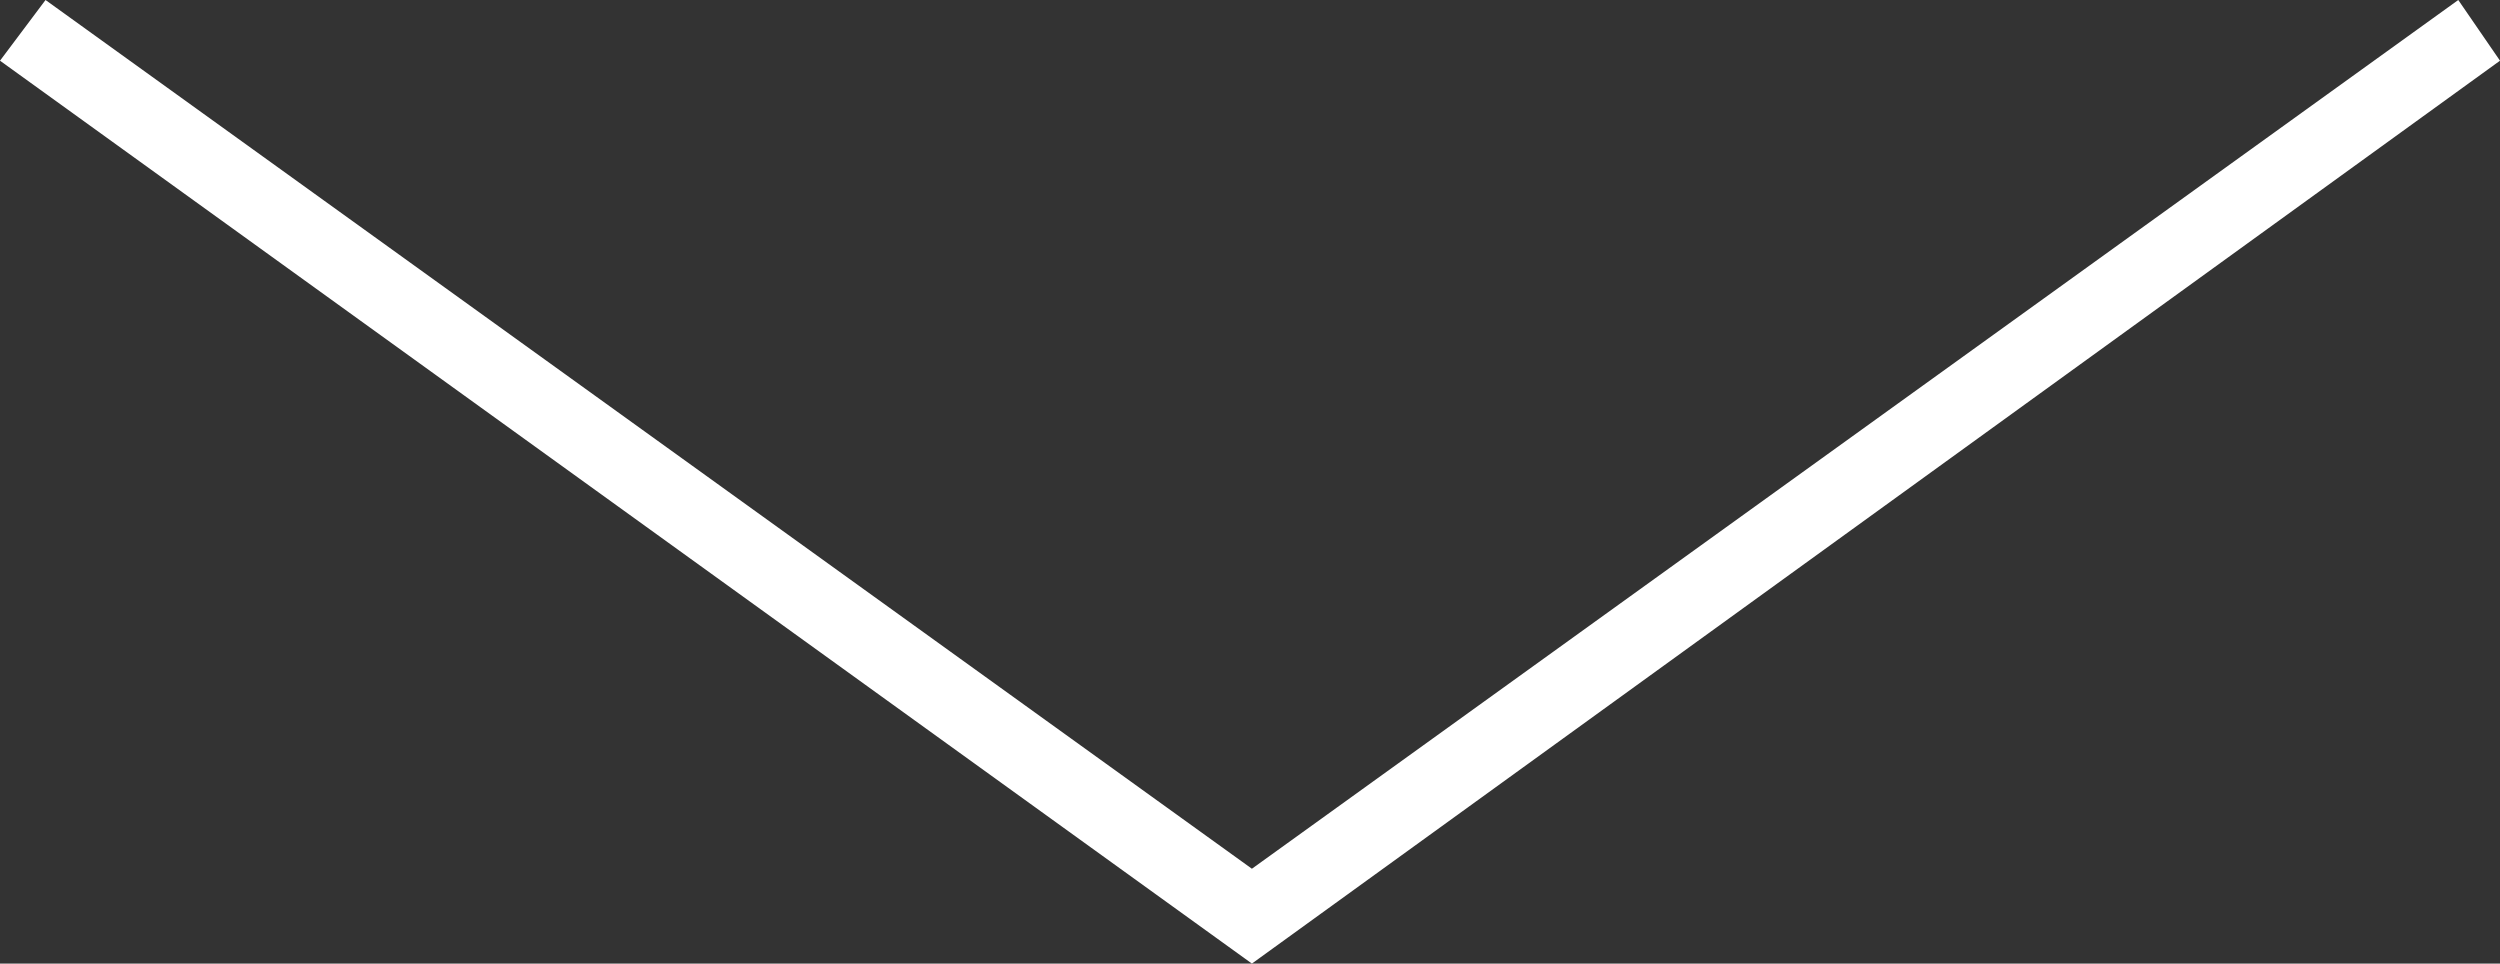 <?xml version="1.0" encoding="utf-8"?>
<!-- Generator: Adobe Illustrator 27.0.1, SVG Export Plug-In . SVG Version: 6.00 Build 0)  -->
<svg version="1.1" id="圖層_1" xmlns="http://www.w3.org/2000/svg" xmlns:xlink="http://www.w3.org/1999/xlink" x="0px" y="0px"
	 viewBox="0 0 65.9 25.4" style="enable-background:new 0 0 65.9 25.4;" xml:space="preserve">
<rect x="0" y="0" width="65.9" height="25.4" fill="#333333" stroke="none"/>
<style type="text/css">
	.st0{fill:#FFFFFF;}
</style>
<g>
	<polygon class="st0" points="33,25.4 0,1.6 1.2,0 33,22.9 64.8,0 65.9,1.6 	"/>
</g>
</svg>

